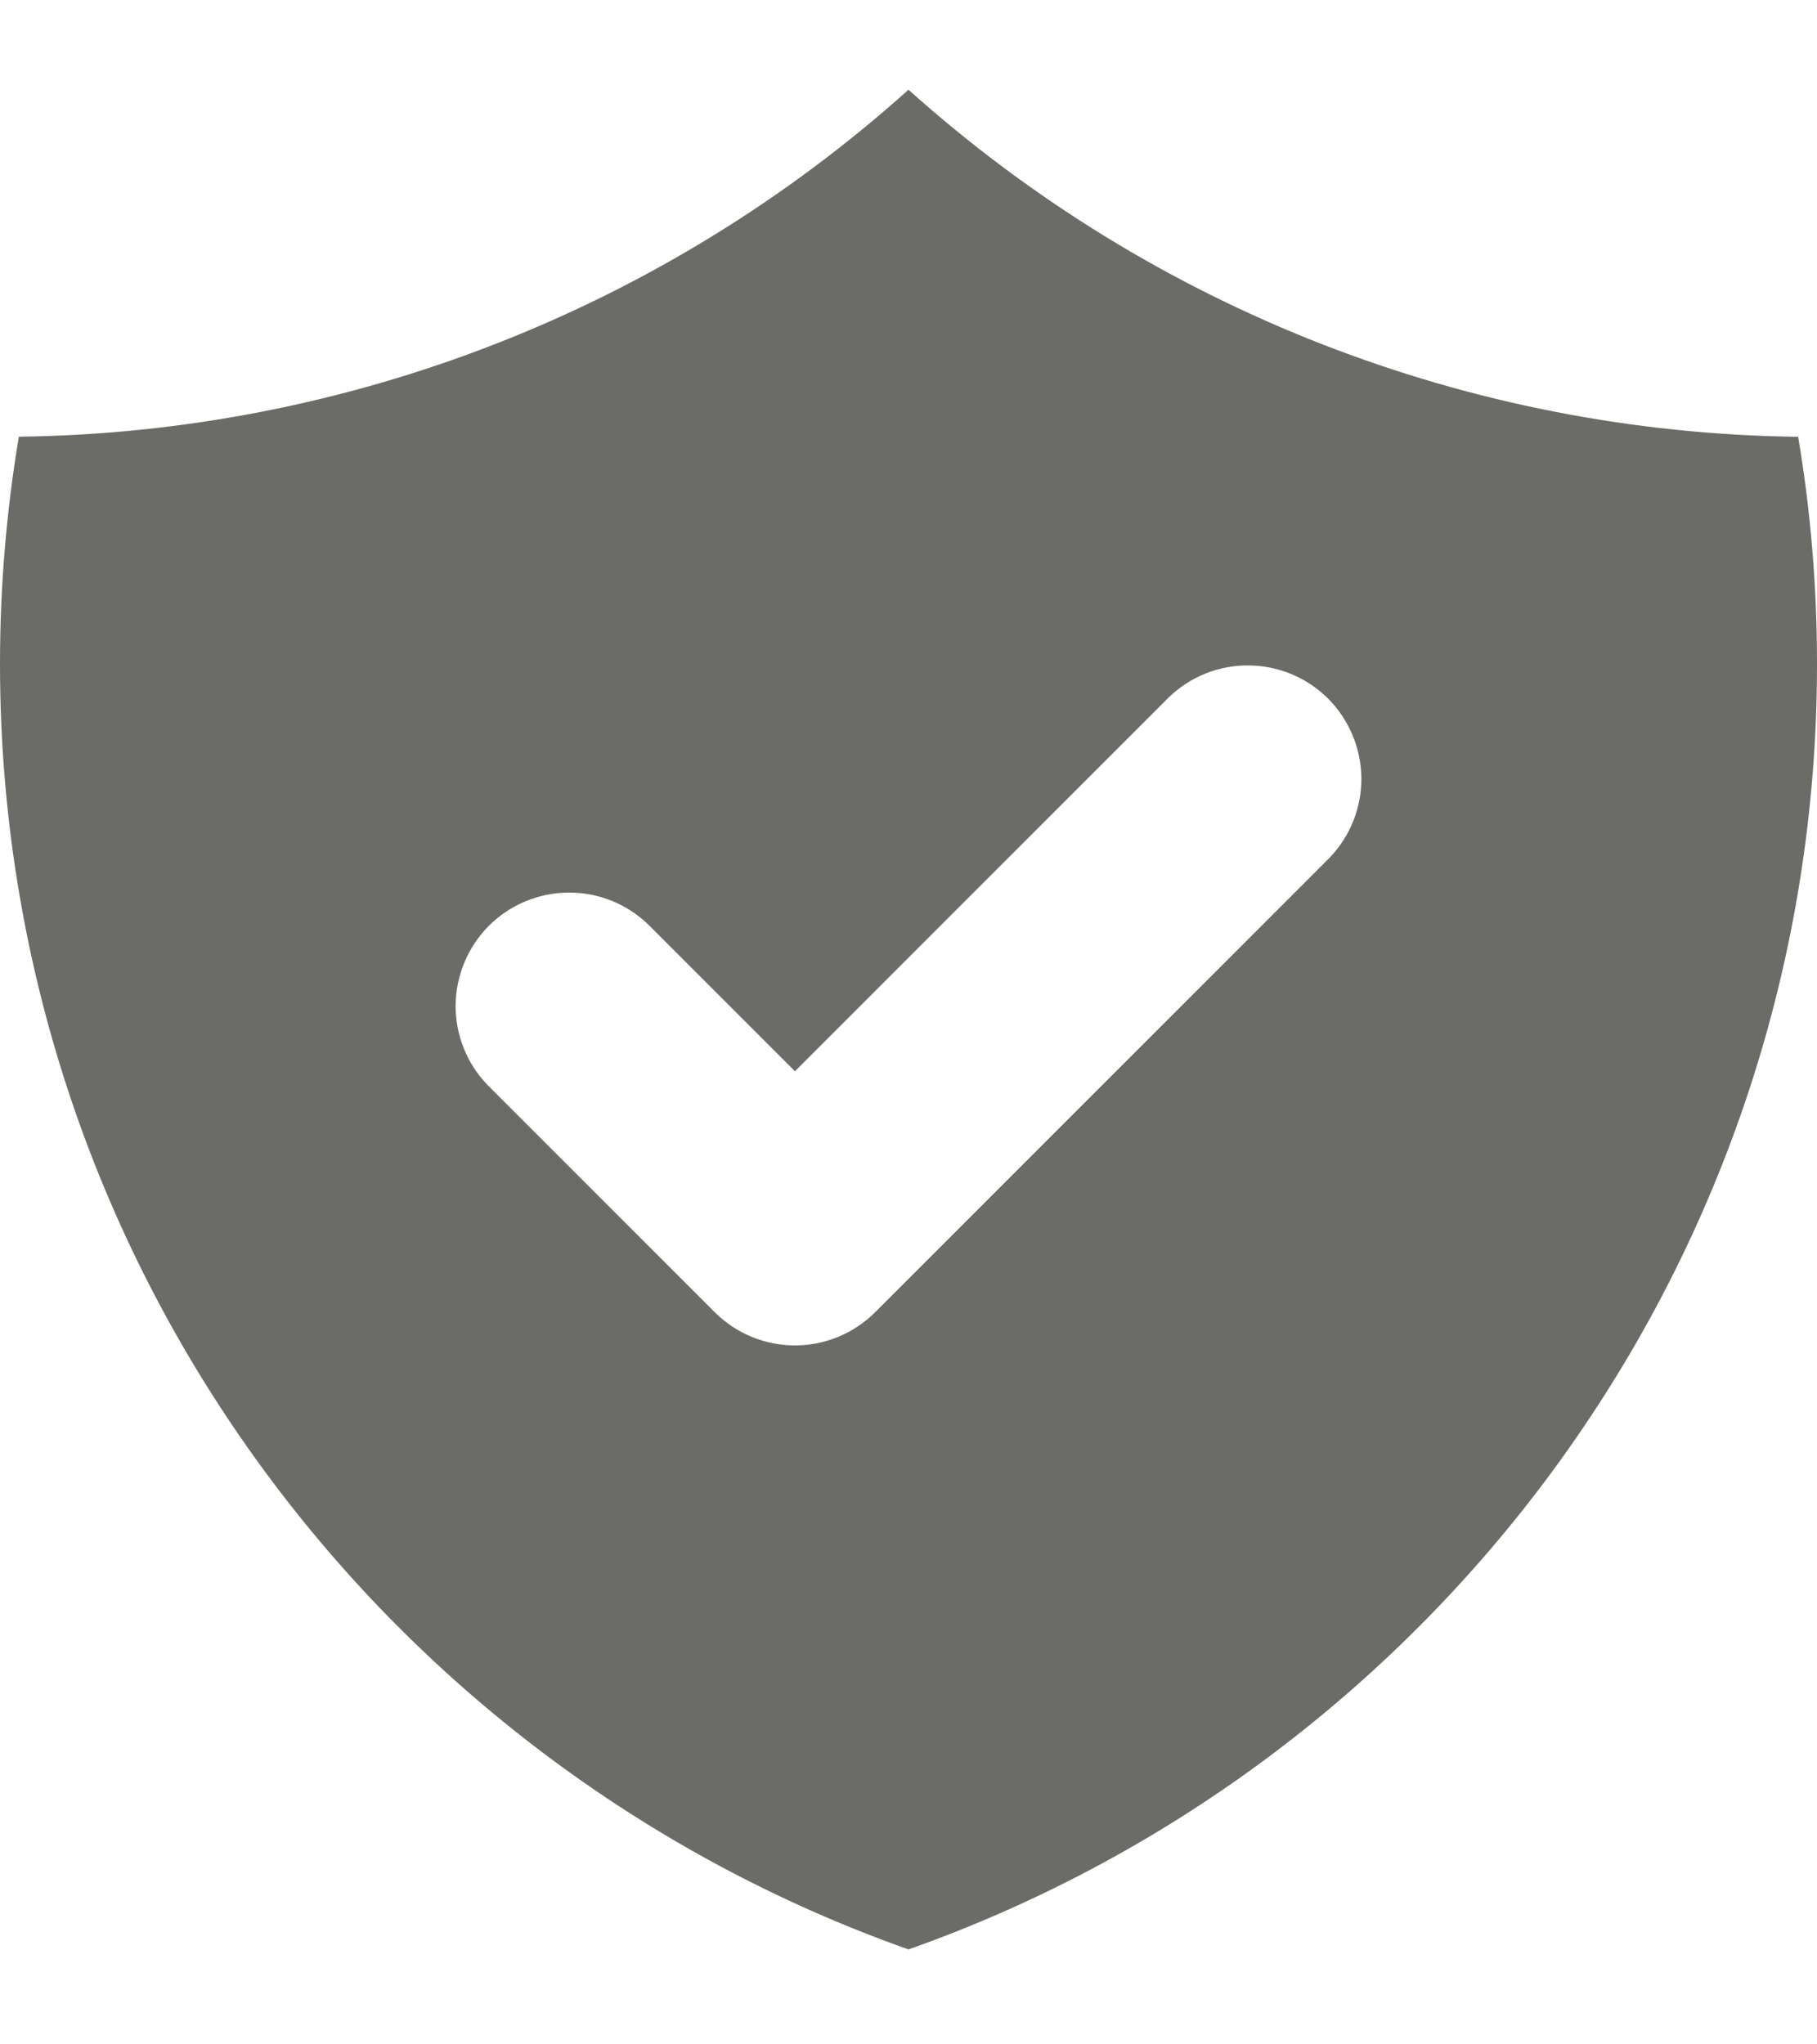 <svg width="16" height="18" viewBox="0 0 16 18" fill="none" xmlns="http://www.w3.org/2000/svg">
<path fill-rule="evenodd" clip-rule="evenodd" d="M0.166 3.845C3.061 3.809 5.845 2.724 8 0.79C10.155 2.724 12.939 3.81 15.834 3.846C15.944 4.496 16 5.166 16 5.847C16 11.072 12.66 15.517 8 17.164C3.34 15.516 0 11.071 0 5.846C0 5.164 0.057 4.496 0.166 3.845ZM11.707 7.553C11.889 7.365 11.99 7.112 11.988 6.85C11.985 6.588 11.88 6.337 11.695 6.151C11.509 5.966 11.259 5.861 10.996 5.859C10.734 5.856 10.482 5.957 10.293 6.139L7 9.432L5.707 8.139C5.518 7.957 5.266 7.856 5.004 7.859C4.741 7.861 4.491 7.966 4.305 8.151C4.12 8.337 4.015 8.588 4.012 8.85C4.01 9.112 4.111 9.365 4.293 9.553L6.293 11.553C6.481 11.741 6.735 11.846 7 11.846C7.265 11.846 7.519 11.741 7.707 11.553L11.707 7.553Z" fill="#6B6B68"/>
</svg>
